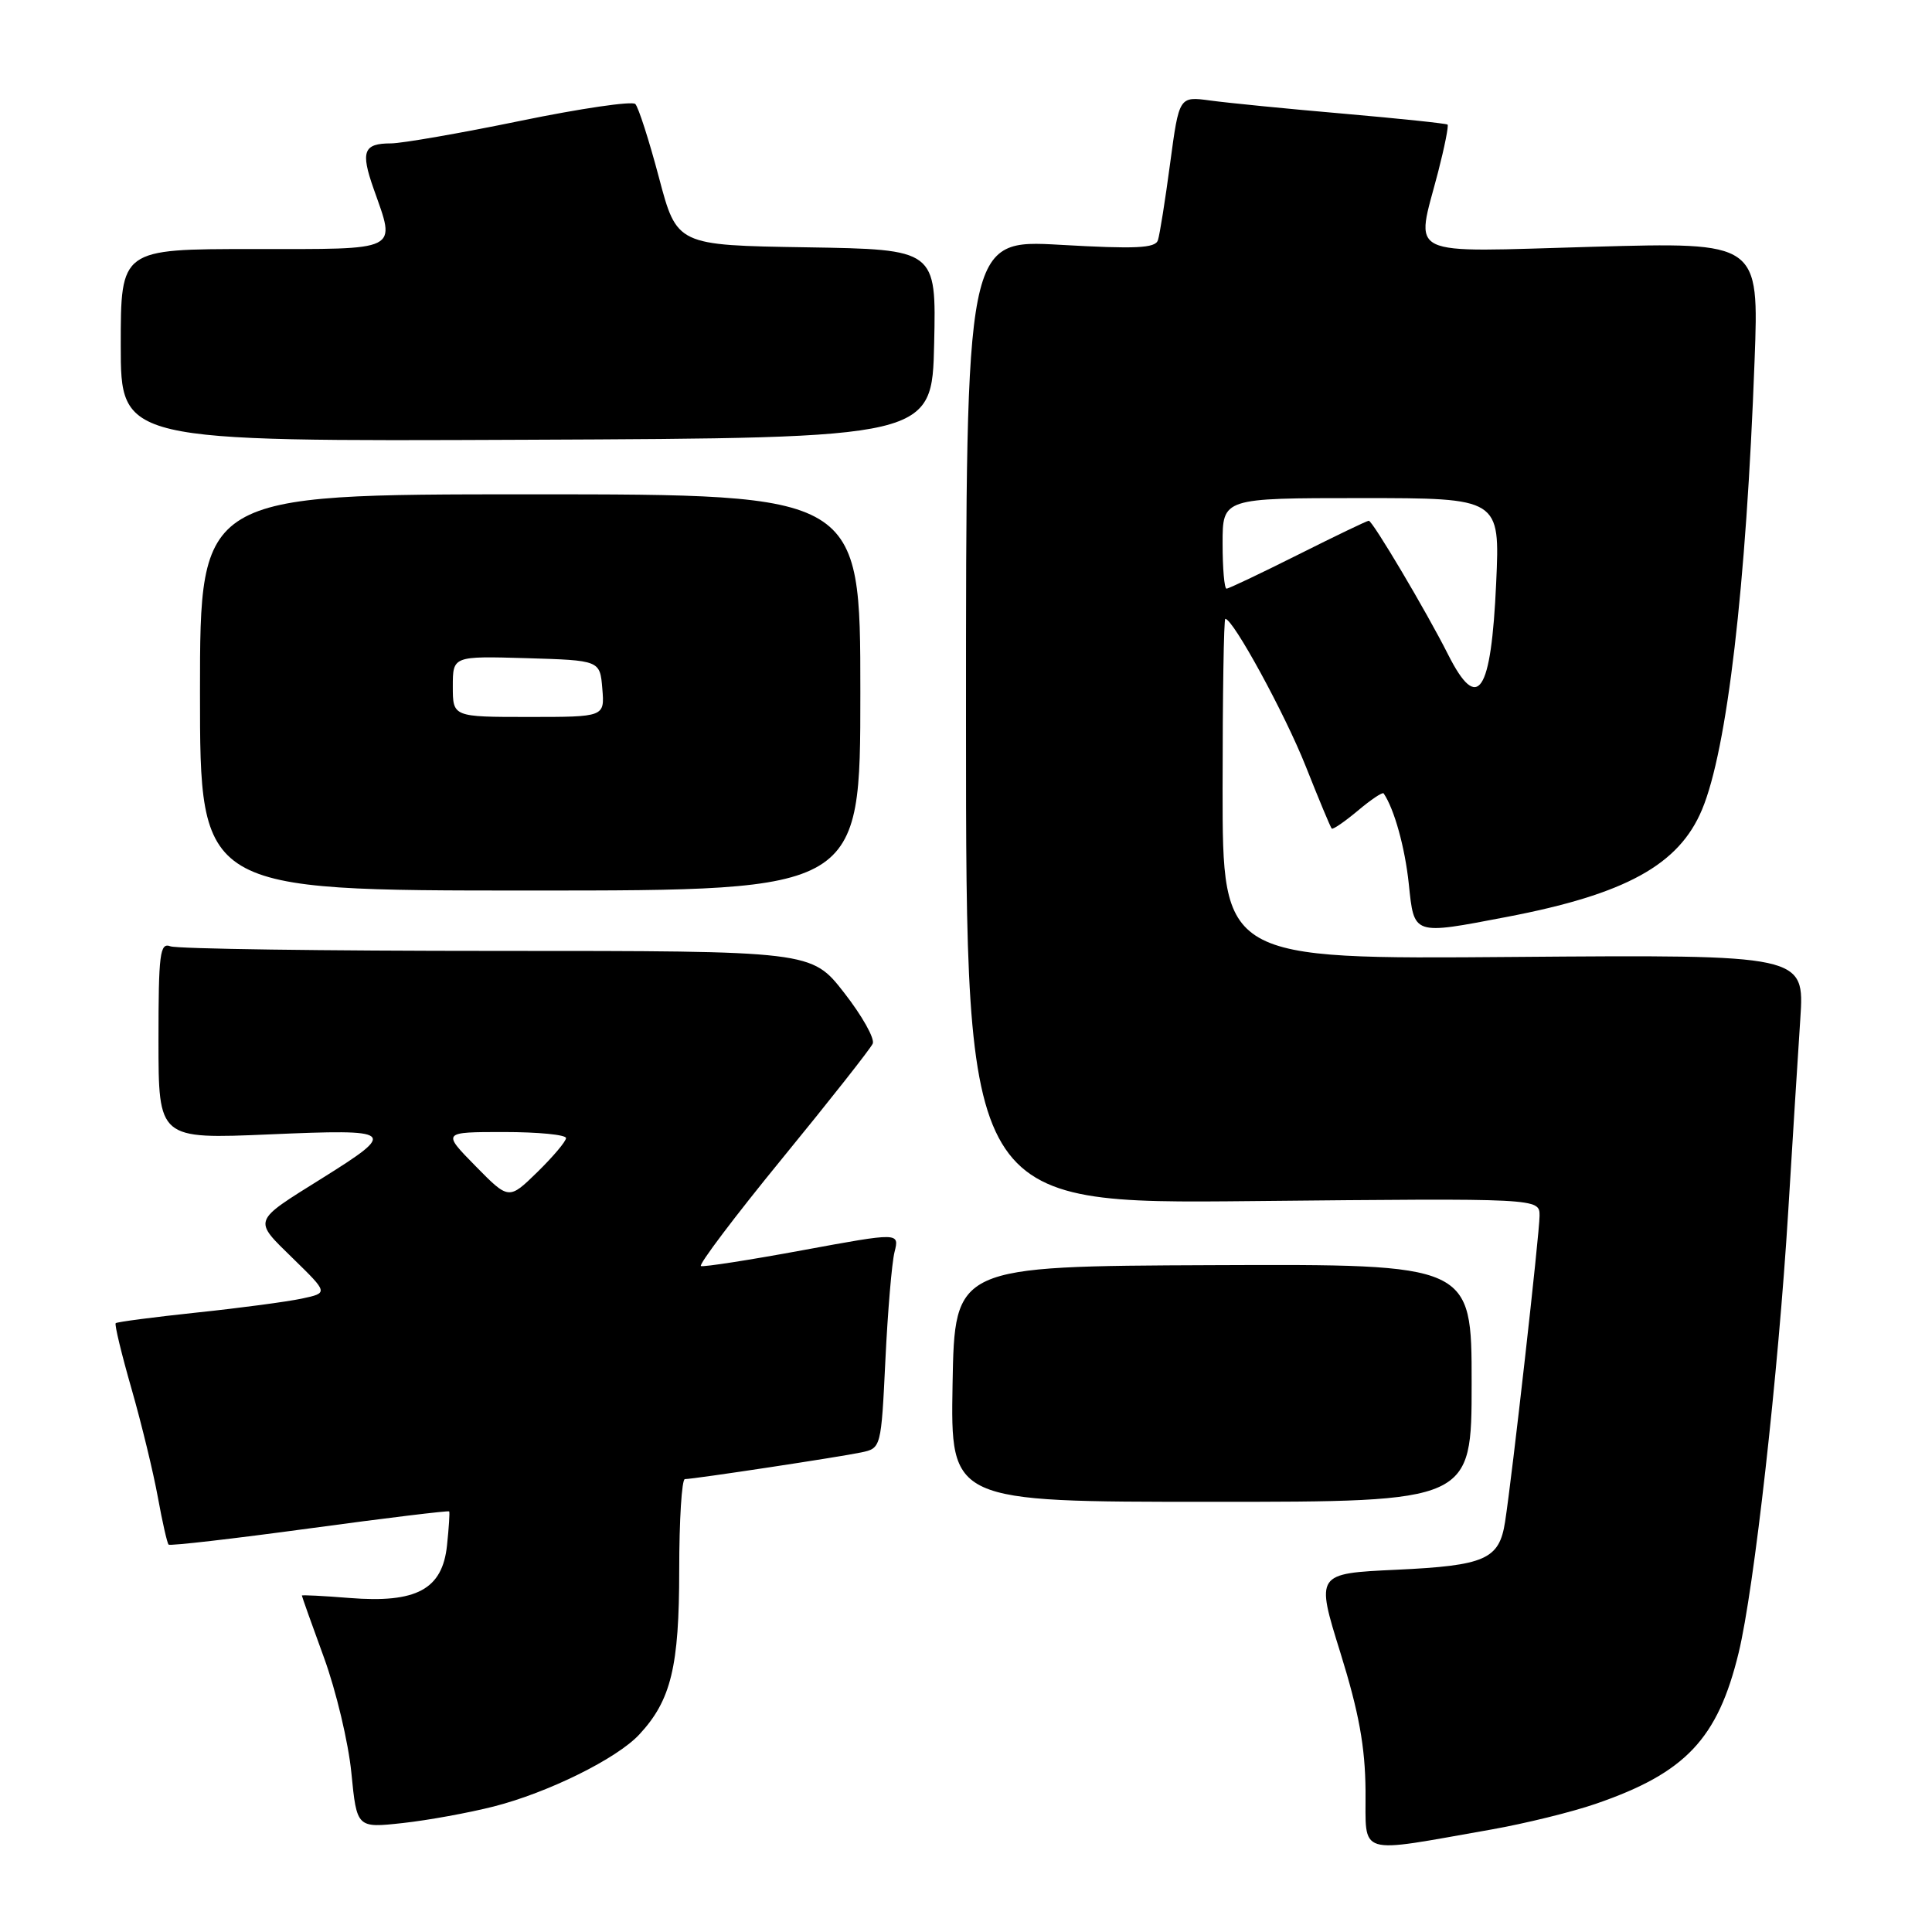 <?xml version="1.0" encoding="UTF-8" standalone="no"?>
<!DOCTYPE svg PUBLIC "-//W3C//DTD SVG 1.1//EN" "http://www.w3.org/Graphics/SVG/1.1/DTD/svg11.dtd" >
<svg xmlns="http://www.w3.org/2000/svg" xmlns:xlink="http://www.w3.org/1999/xlink" version="1.1" viewBox="0 0 256 256">
 <g >
 <path fill="currentColor"
d=" M 197.61 242.42 C 202.07 241.63 208.31 240.10 211.46 239.01 C 223.35 234.92 227.61 230.41 230.38 219.00 C 232.43 210.56 235.63 182.03 236.95 160.50 C 237.52 151.15 238.24 139.68 238.55 135.00 C 239.11 126.50 239.11 126.50 200.56 126.80 C 162.00 127.11 162.00 127.11 162.00 104.55 C 162.00 92.15 162.16 82.00 162.36 82.00 C 163.39 82.00 170.25 94.57 173.01 101.52 C 174.75 105.91 176.30 109.63 176.46 109.79 C 176.62 109.95 178.17 108.88 179.92 107.42 C 181.66 105.95 183.20 104.92 183.34 105.13 C 184.75 107.20 186.16 112.28 186.67 117.10 C 187.39 123.97 187.15 123.89 199.64 121.50 C 215.40 118.49 222.47 114.60 225.53 107.27 C 228.86 99.31 231.38 77.73 232.49 47.79 C 233.08 32.08 233.08 32.08 211.04 32.70 C 185.74 33.41 187.57 34.30 190.56 22.78 C 191.41 19.48 191.97 16.66 191.81 16.51 C 191.64 16.36 185.43 15.71 178.00 15.06 C 170.57 14.42 162.64 13.63 160.37 13.32 C 156.24 12.76 156.24 12.76 155.05 21.63 C 154.40 26.51 153.67 31.10 153.43 31.83 C 153.09 32.89 150.49 33.01 140.50 32.44 C 128.00 31.73 128.00 31.73 128.00 95.63 C 128.00 159.53 128.00 159.53 166.00 159.15 C 204.00 158.77 204.00 158.77 204.00 161.09 C 204.00 163.39 200.38 195.55 199.43 201.65 C 198.66 206.63 196.81 207.45 185.02 208.00 C 174.34 208.50 174.34 208.50 177.61 219.00 C 180.06 226.89 180.89 231.43 180.94 237.26 C 181.01 246.06 179.52 245.60 197.61 242.42 Z  M 65.42 239.37 C 72.64 237.53 81.73 233.03 84.70 229.84 C 88.92 225.31 90.00 220.85 90.00 208.03 C 90.00 201.41 90.34 196.00 90.75 195.99 C 91.97 195.98 111.26 193.06 114.13 192.45 C 116.74 191.90 116.76 191.84 117.32 180.20 C 117.63 173.76 118.17 167.33 118.53 165.90 C 119.18 163.30 119.18 163.30 106.36 165.66 C 99.32 166.96 93.25 167.90 92.88 167.76 C 92.51 167.62 97.35 161.20 103.65 153.50 C 109.95 145.80 115.34 138.96 115.64 138.29 C 115.94 137.63 114.23 134.59 111.85 131.54 C 107.53 126.00 107.53 126.00 65.84 126.00 C 42.92 126.00 23.45 125.73 22.58 125.39 C 21.19 124.86 21.00 126.35 21.00 137.86 C 21.00 150.94 21.00 150.94 35.75 150.31 C 52.40 149.59 52.71 149.85 42.67 156.13 C 33.36 161.95 33.51 161.55 38.82 166.75 C 43.50 171.32 43.50 171.32 40.00 172.07 C 38.08 172.48 31.81 173.32 26.07 173.92 C 20.34 174.53 15.50 175.16 15.33 175.33 C 15.16 175.51 16.11 179.44 17.44 184.07 C 18.77 188.71 20.33 195.16 20.92 198.41 C 21.51 201.66 22.15 204.48 22.34 204.67 C 22.53 204.86 30.94 203.89 41.02 202.52 C 51.11 201.15 59.44 200.14 59.52 200.27 C 59.61 200.40 59.48 202.43 59.23 204.78 C 58.62 210.60 55.19 212.45 46.31 211.74 C 42.84 211.46 40.00 211.32 40.00 211.42 C 40.00 211.53 41.31 215.22 42.92 219.62 C 44.53 224.02 46.17 230.91 46.56 234.93 C 47.28 242.23 47.28 242.23 53.39 241.56 C 56.75 241.19 62.16 240.20 65.42 239.37 Z  M 195.00 183.25 C 195.00 167.50 195.00 167.50 160.75 167.64 C 126.50 167.78 126.50 167.78 126.22 183.39 C 125.95 199.00 125.95 199.00 160.47 199.00 C 195.00 199.00 195.00 199.00 195.00 183.25 Z  M 114.00 91.75 C 114.00 65.50 114.00 65.50 70.25 65.50 C 26.50 65.50 26.50 65.50 26.50 91.75 C 26.50 118.00 26.50 118.00 70.25 118.00 C 114.00 118.00 114.00 118.00 114.00 91.75 Z  M 123.78 45.54 C 124.06 33.05 124.06 33.05 106.88 32.77 C 89.69 32.50 89.69 32.50 87.31 23.51 C 86.00 18.57 84.59 14.19 84.18 13.78 C 83.77 13.37 76.92 14.37 68.97 16.01 C 61.01 17.65 53.29 18.99 51.81 19.00 C 48.16 19.00 47.76 20.06 49.51 25.02 C 52.46 33.40 53.25 33.00 33.50 33.00 C 16.00 33.00 16.00 33.00 16.00 45.75 C 16.00 58.50 16.00 58.50 69.75 58.27 C 123.50 58.04 123.50 58.04 123.78 45.54 Z  M 191.89 86.75 C 189.00 81.01 181.87 69.00 181.37 69.00 C 181.14 69.00 176.93 71.03 172.00 73.50 C 167.07 75.97 162.81 78.00 162.52 78.00 C 162.23 78.00 162.00 75.30 162.00 72.00 C 162.00 66.00 162.00 66.00 180.38 66.00 C 198.76 66.00 198.76 66.00 198.25 77.25 C 197.59 91.92 195.83 94.55 191.89 86.75 Z  M 63.00 154.50 C 58.58 150.00 58.58 150.00 66.79 150.00 C 71.31 150.00 75.00 150.36 75.00 150.80 C 75.00 151.24 73.29 153.26 71.21 155.30 C 67.42 159.00 67.42 159.00 63.00 154.50 Z  M 60.00 90.96 C 60.00 86.93 60.00 86.93 69.75 87.21 C 79.50 87.50 79.50 87.50 79.81 91.25 C 80.12 95.00 80.12 95.00 70.06 95.00 C 60.00 95.00 60.00 95.00 60.00 90.96 Z "/>
</g>
</svg>